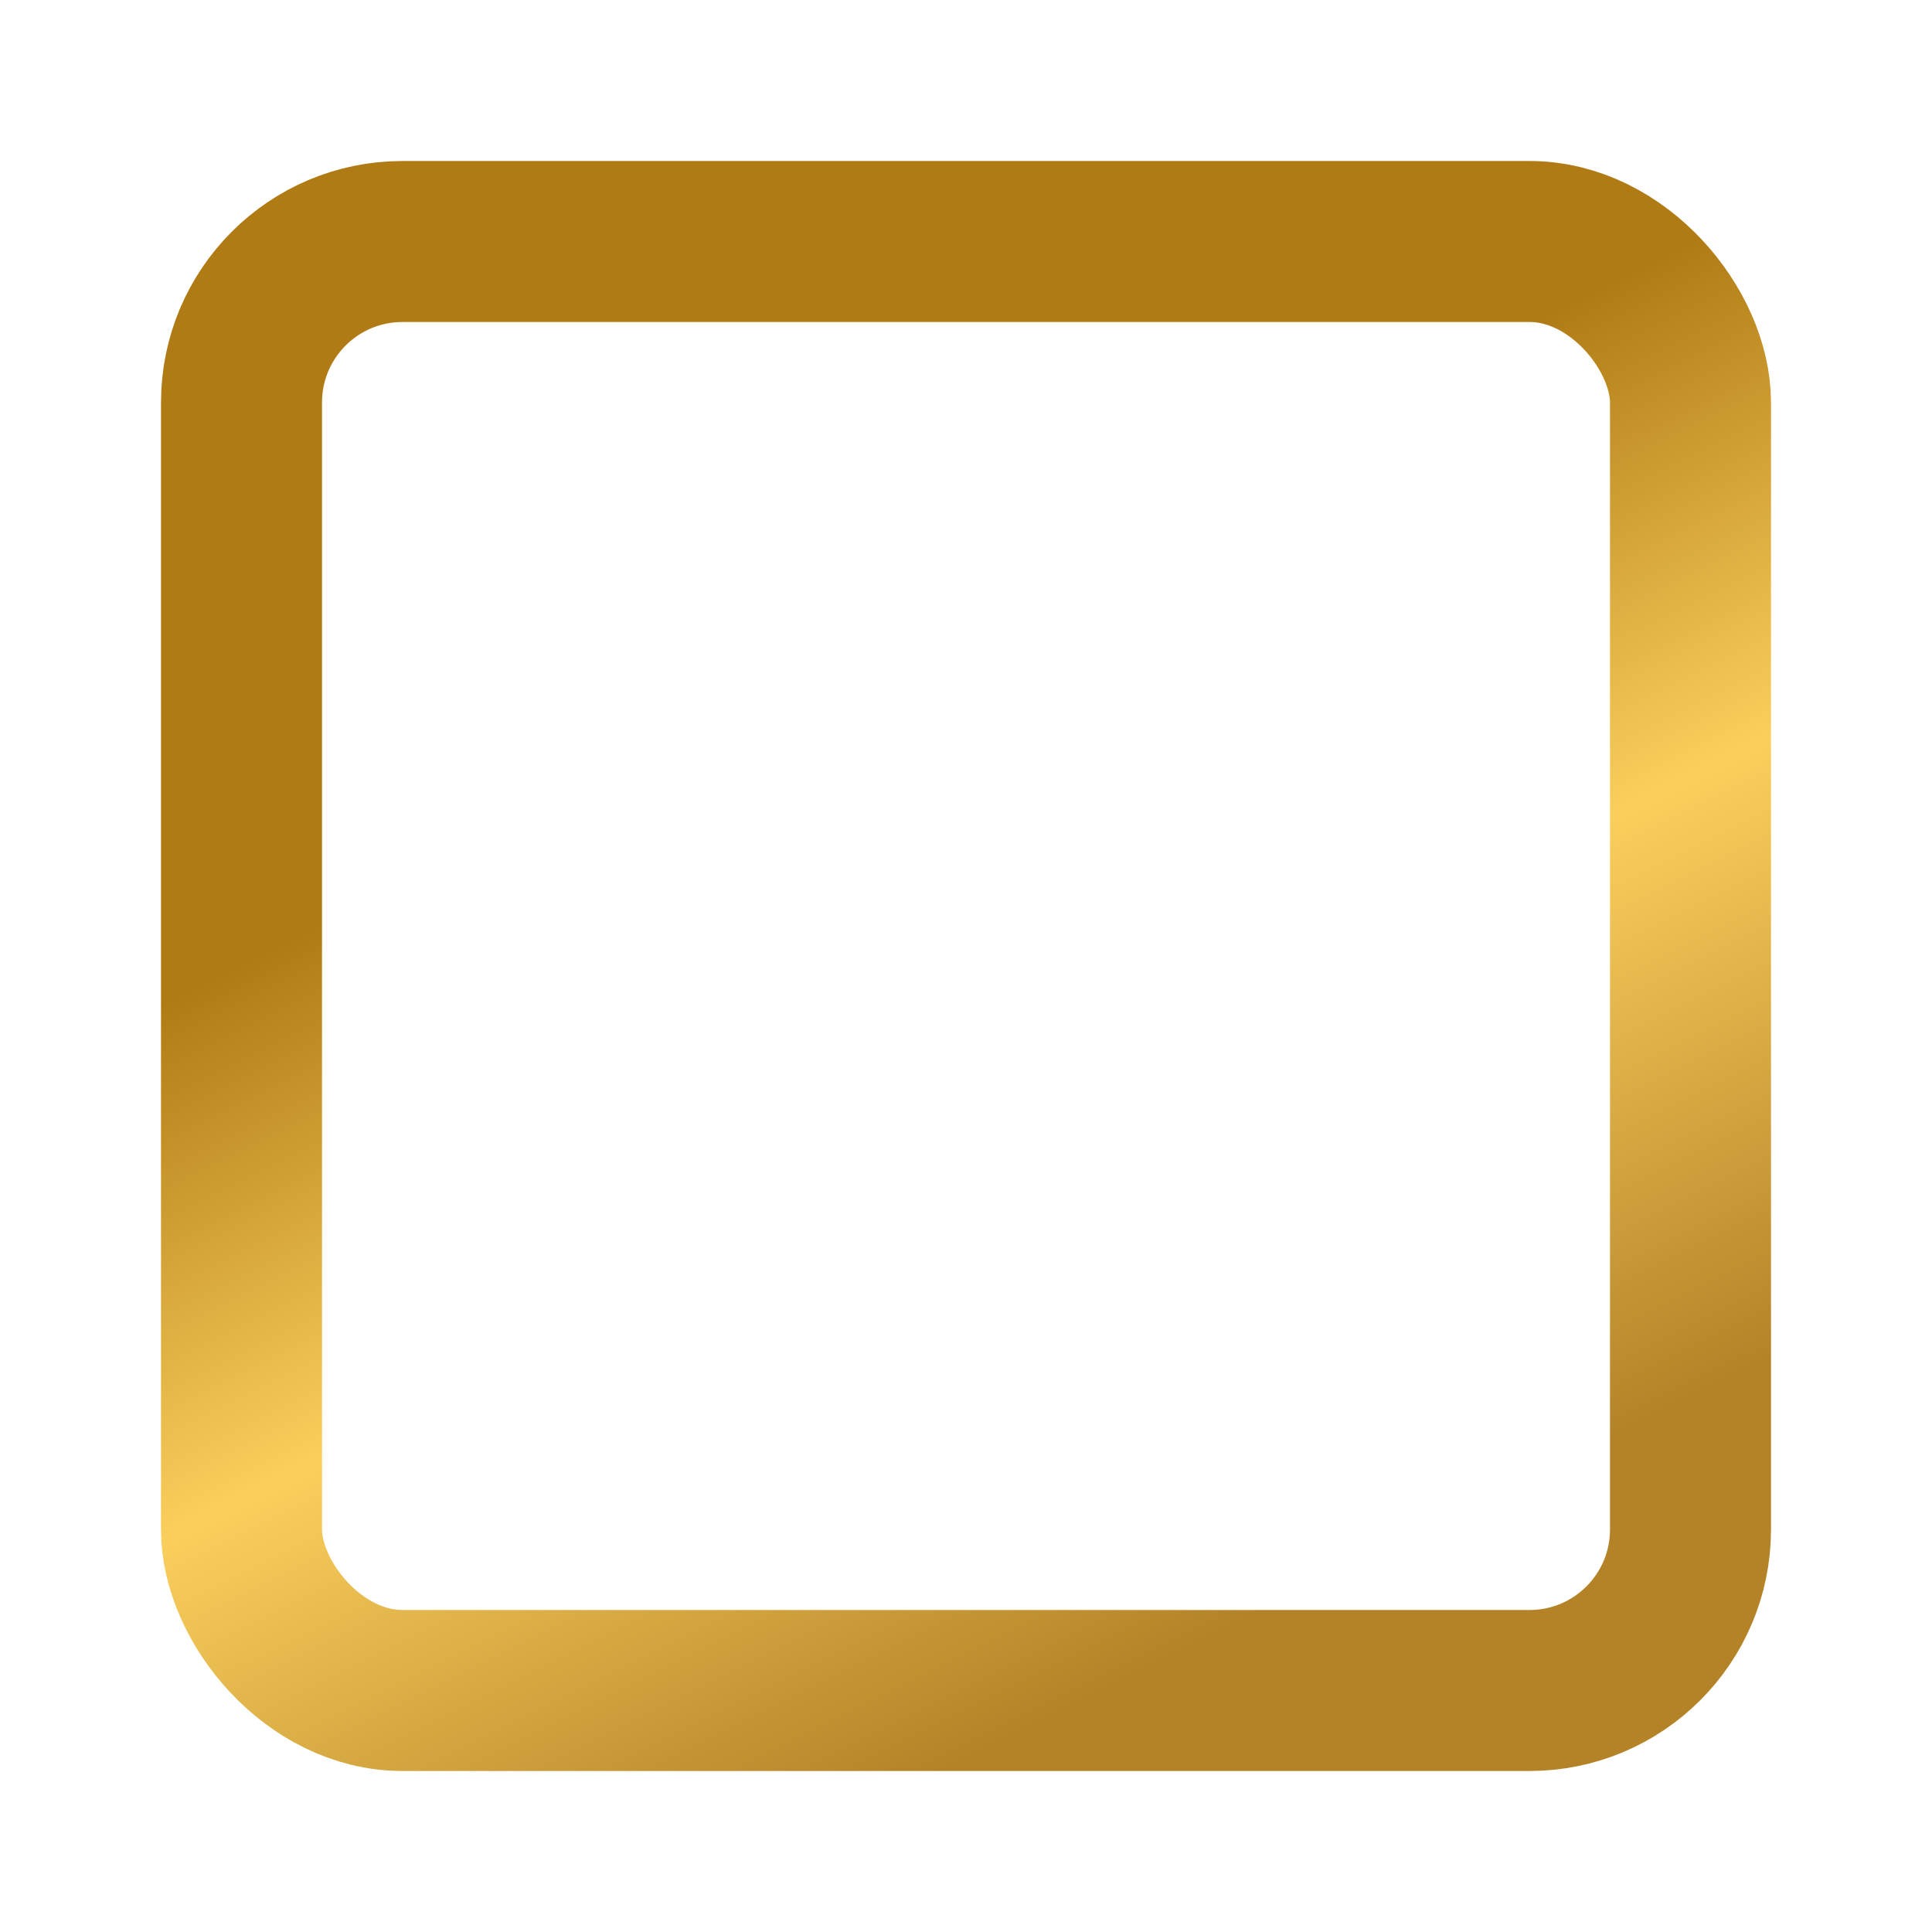 <svg width="24" height="24" viewBox="0 0 24 24" fill="none" xmlns="http://www.w3.org/2000/svg">
<rect x="3" y="3" width="18" height="18" rx="2" stroke="url(#paint0_linear_1198_12683)" stroke-width="2"/>
<defs>
<linearGradient id="paint0_linear_1198_12683" x1="11.969" y1="7.517" x2="17.753" y2="19.116" gradientUnits="userSpaceOnUse">
<stop stop-color="#B07B15"/>
<stop offset="0.458" stop-color="#FACF5D"/>
<stop offset="0.99" stop-color="#B48328"/>
</linearGradient>
</defs>
</svg>
